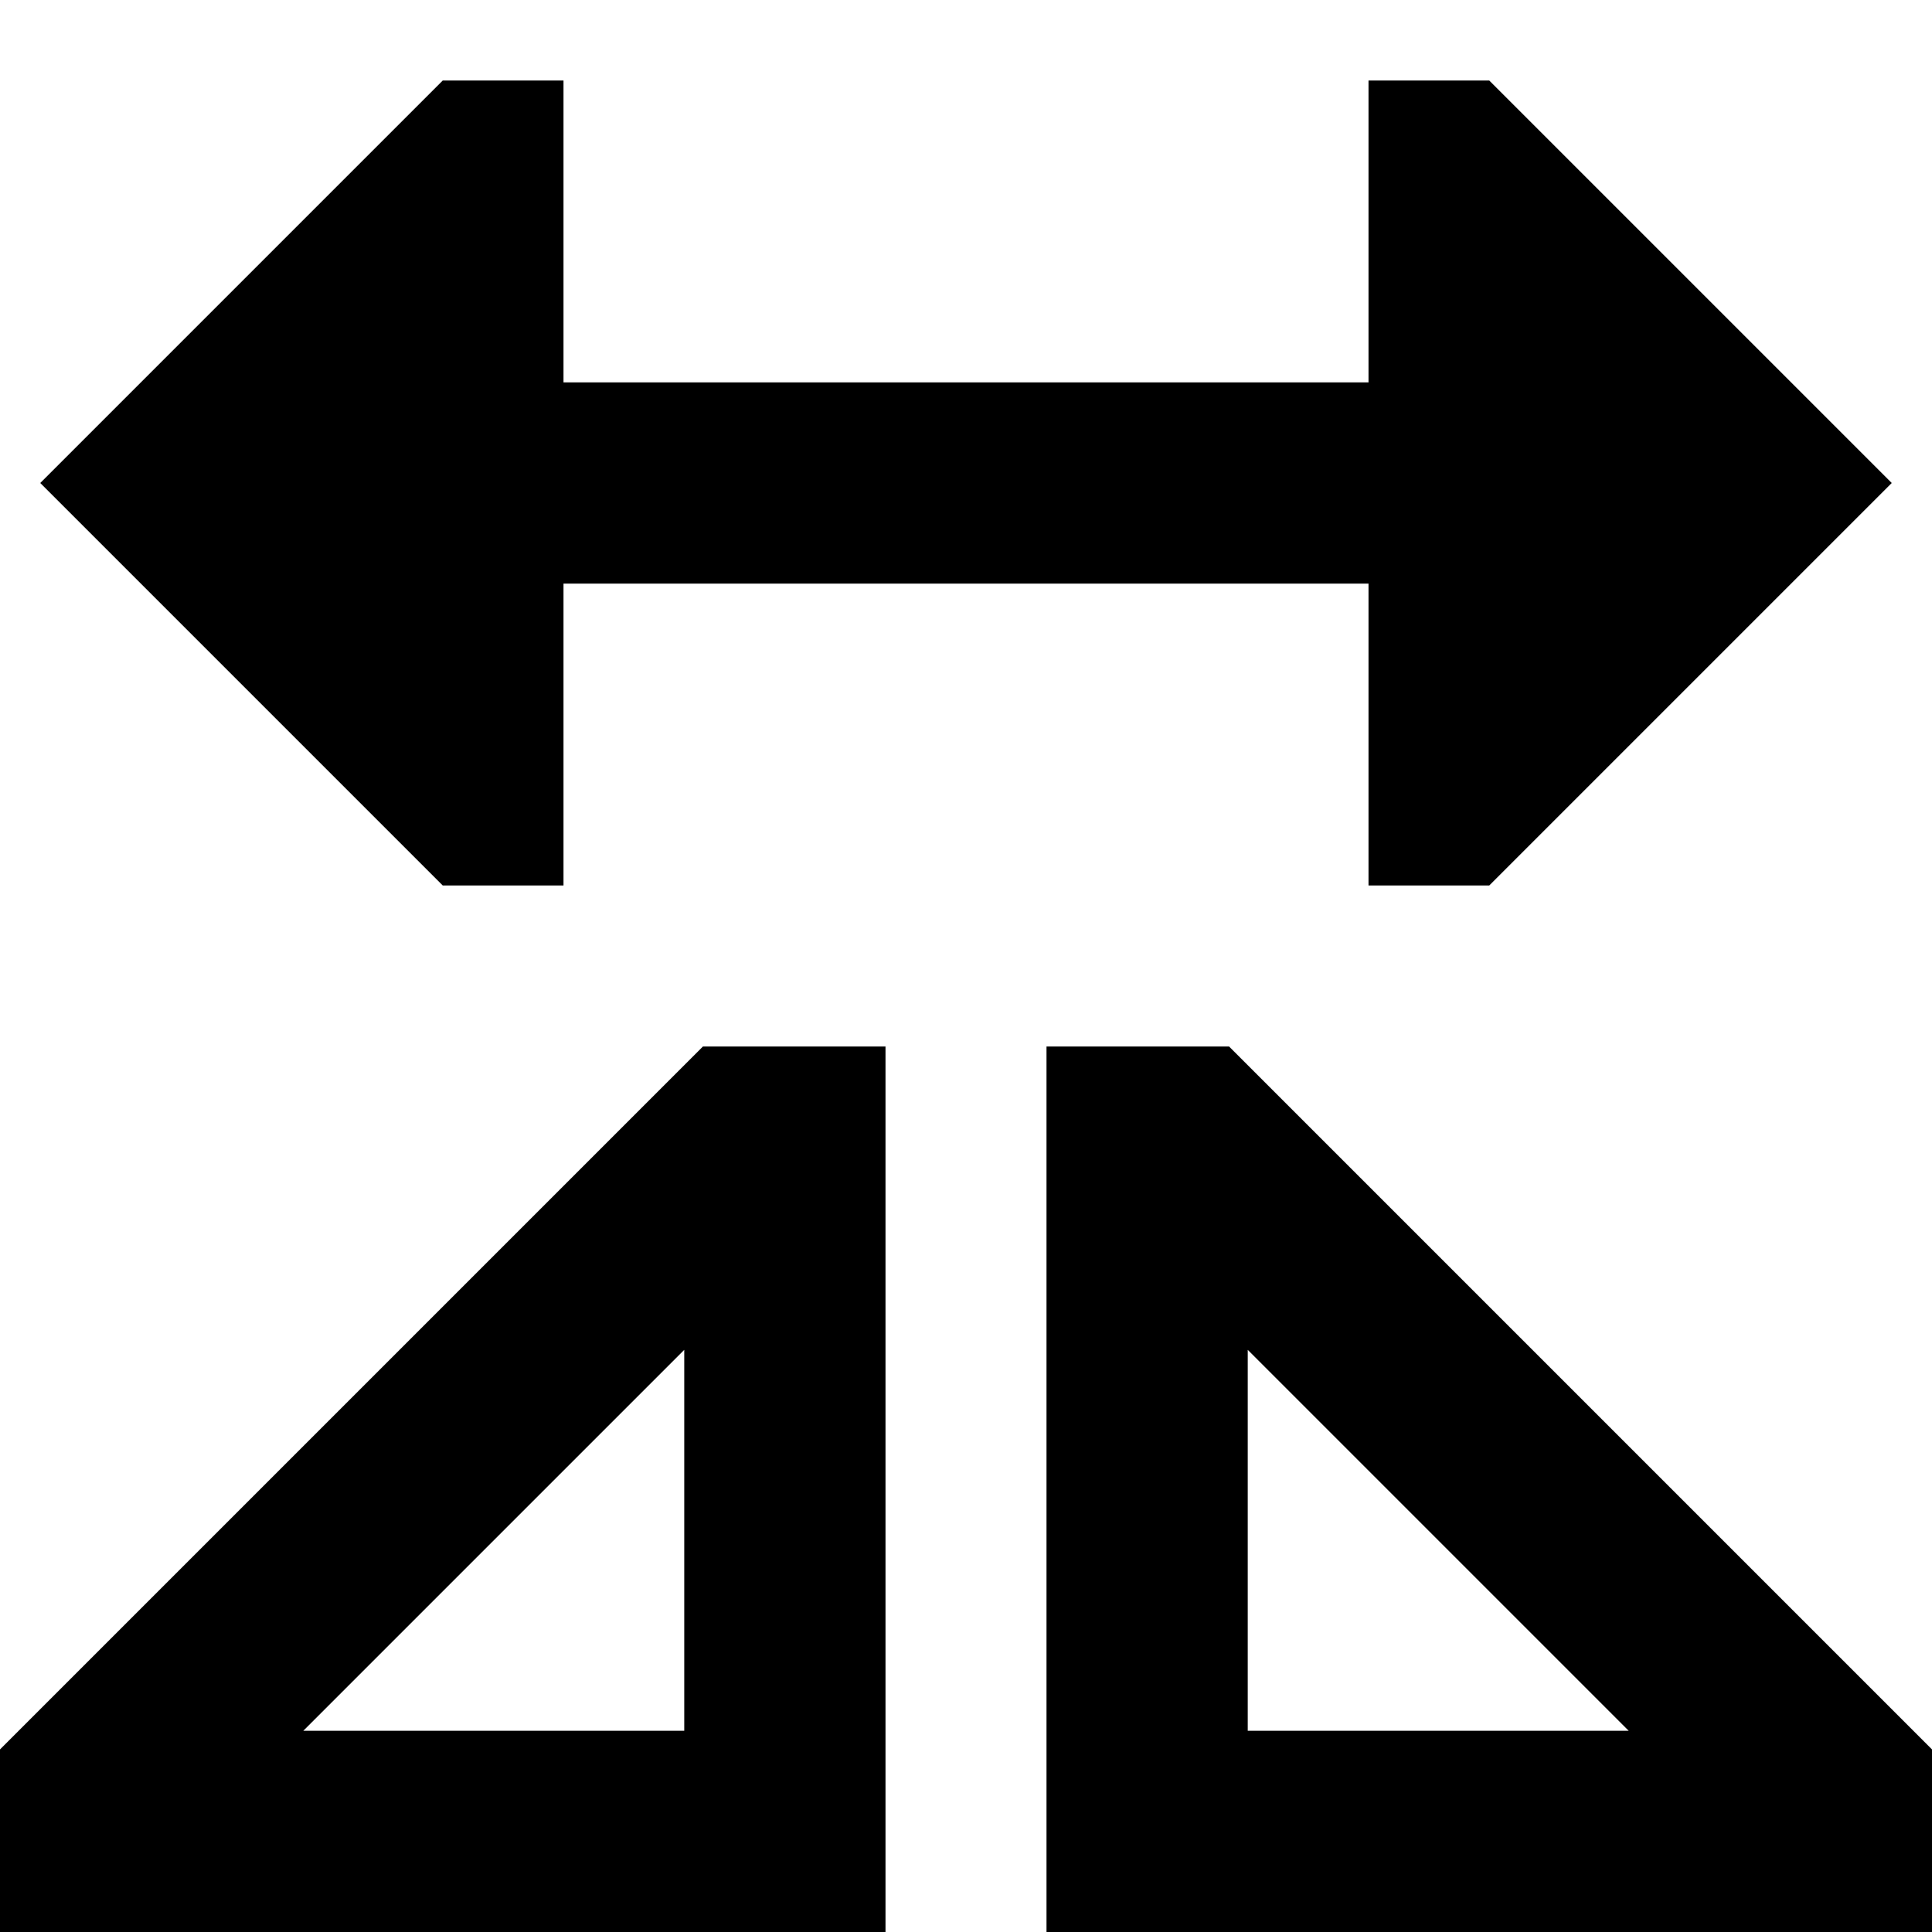 <svg xmlns="http://www.w3.org/2000/svg" fill="none" viewBox="0 0 24 24" id="Mirror-Horizontally--Streamline-Sharp-Remix">
  <desc>
    Mirror Horizontally Streamline Icon: https://streamlinehq.com
  </desc>
  <g id="mirror-horizontally--mirror-horizontally-flip-copy-camera-photo-edit-arrow">
    <path id="Union" fill="#000000" fill-rule="evenodd" d="m0.5 6 5 -5H7v3.75h10V1h1.5l5 5 -5 5H17V7.25H7V11H5.5l-5 -5Zm14.768 7H13v11h11v-2.268l-0.366 -0.366 -8 -8L15.268 13Zm0.232 3.768V21.5h4.732L15.5 16.768ZM9.25 13h-0.518l-0.366 0.366 -8 8L0 21.732V24h11v-1.25l0 -8.5V13H9.25Zm-0.75 8.5 0 -4.732L3.768 21.5H8.5Z" clip-rule="evenodd" stroke-width="1"></path>
  </g>
</svg>